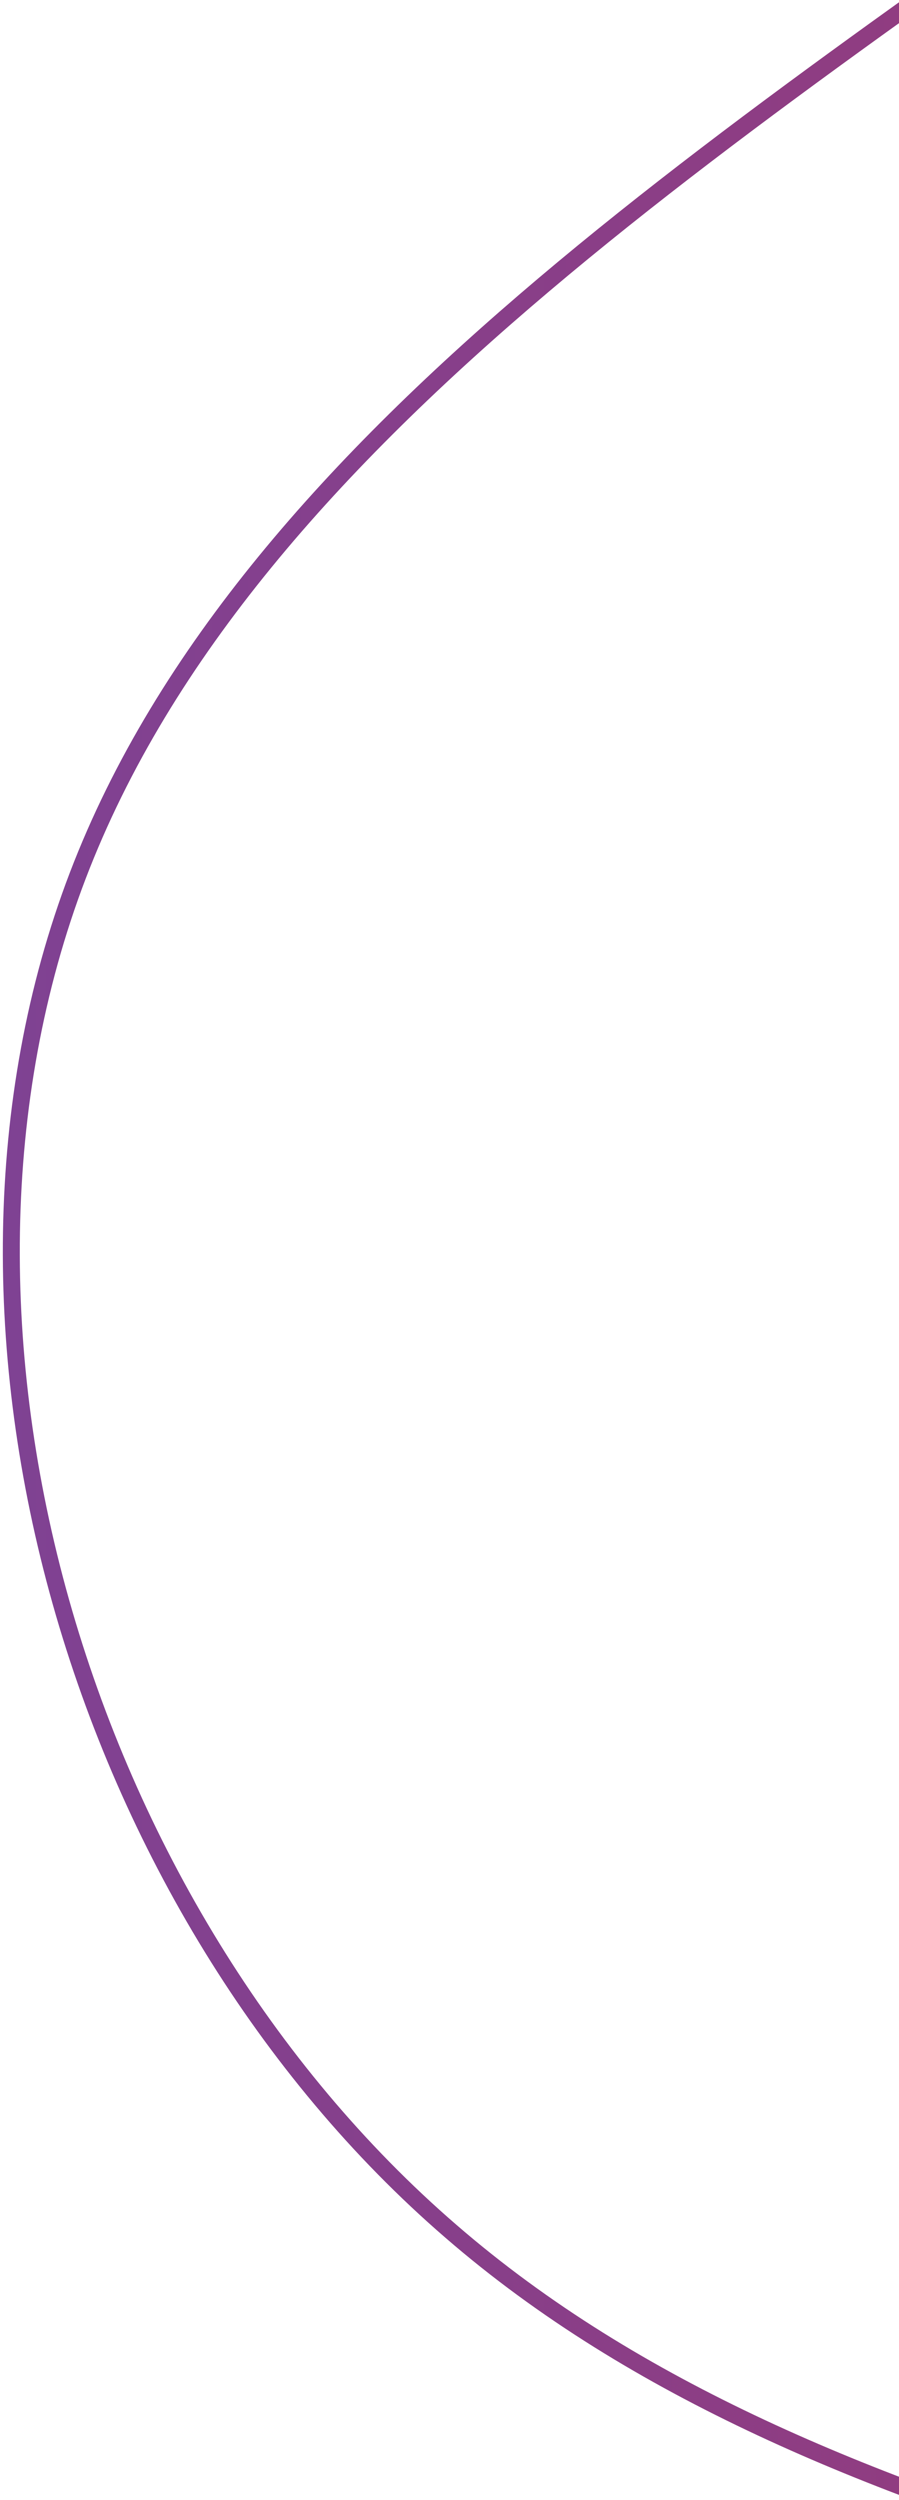 <svg class="our-process__rightblob" width="159px" height="442px" viewBox="0 0 159 442" version="1.1"
  xmlns="http://www.w3.org/2000/svg" xmlns:xlink="http://www.w3.org/1999/xlink">
  <defs>
    <linearGradient x1="101.997%" y1="50%" x2="-7.724%" y2="50%" id="linearGradient-1">
      <stop stop-color="#7B4397" offset="0%"></stop>
      <stop stop-color="#DC2430" offset="99.493%"></stop>
    </linearGradient>
  </defs>
  <g id="Page-1" stroke="none" stroke-width="1" fill="none" fill-rule="evenodd">
    <g id="About---header-v2" transform="translate(-1281, -2445)" fill-rule="nonzero"
      stroke="url(#linearGradient-1)" stroke-width="3">
      <g id="Our-process" transform="translate(318, 2132)">
        <path
          d="M1537.524,274.092 C1618.418,333.284 1709.89,388.387 1740.25,467.828 C1770.61,547.27 1739.858,650.856 1674.241,707.516 C1608.821,764.177 1508.731,773.523 1417.455,805.845 C1326.375,837.972 1244.11,892.88 1190.245,872.63 C1136.185,852.186 1110.526,756.778 1066.259,674.61 C1021.993,592.637 959.51,523.905 965.386,463.35 C971.262,402.795 1045.693,350.224 1115.619,289.085 C1185.349,227.946 1250.378,158.435 1318.149,155.125 C1385.92,151.814 1456.433,215.095 1537.524,274.092 Z"
          id="Mask-Copy"
          transform="translate(1358.5, 516) scale(-1, 1) translate(-1358.5, -516) "></path>
      </g>
    </g>
  </g>
</svg>